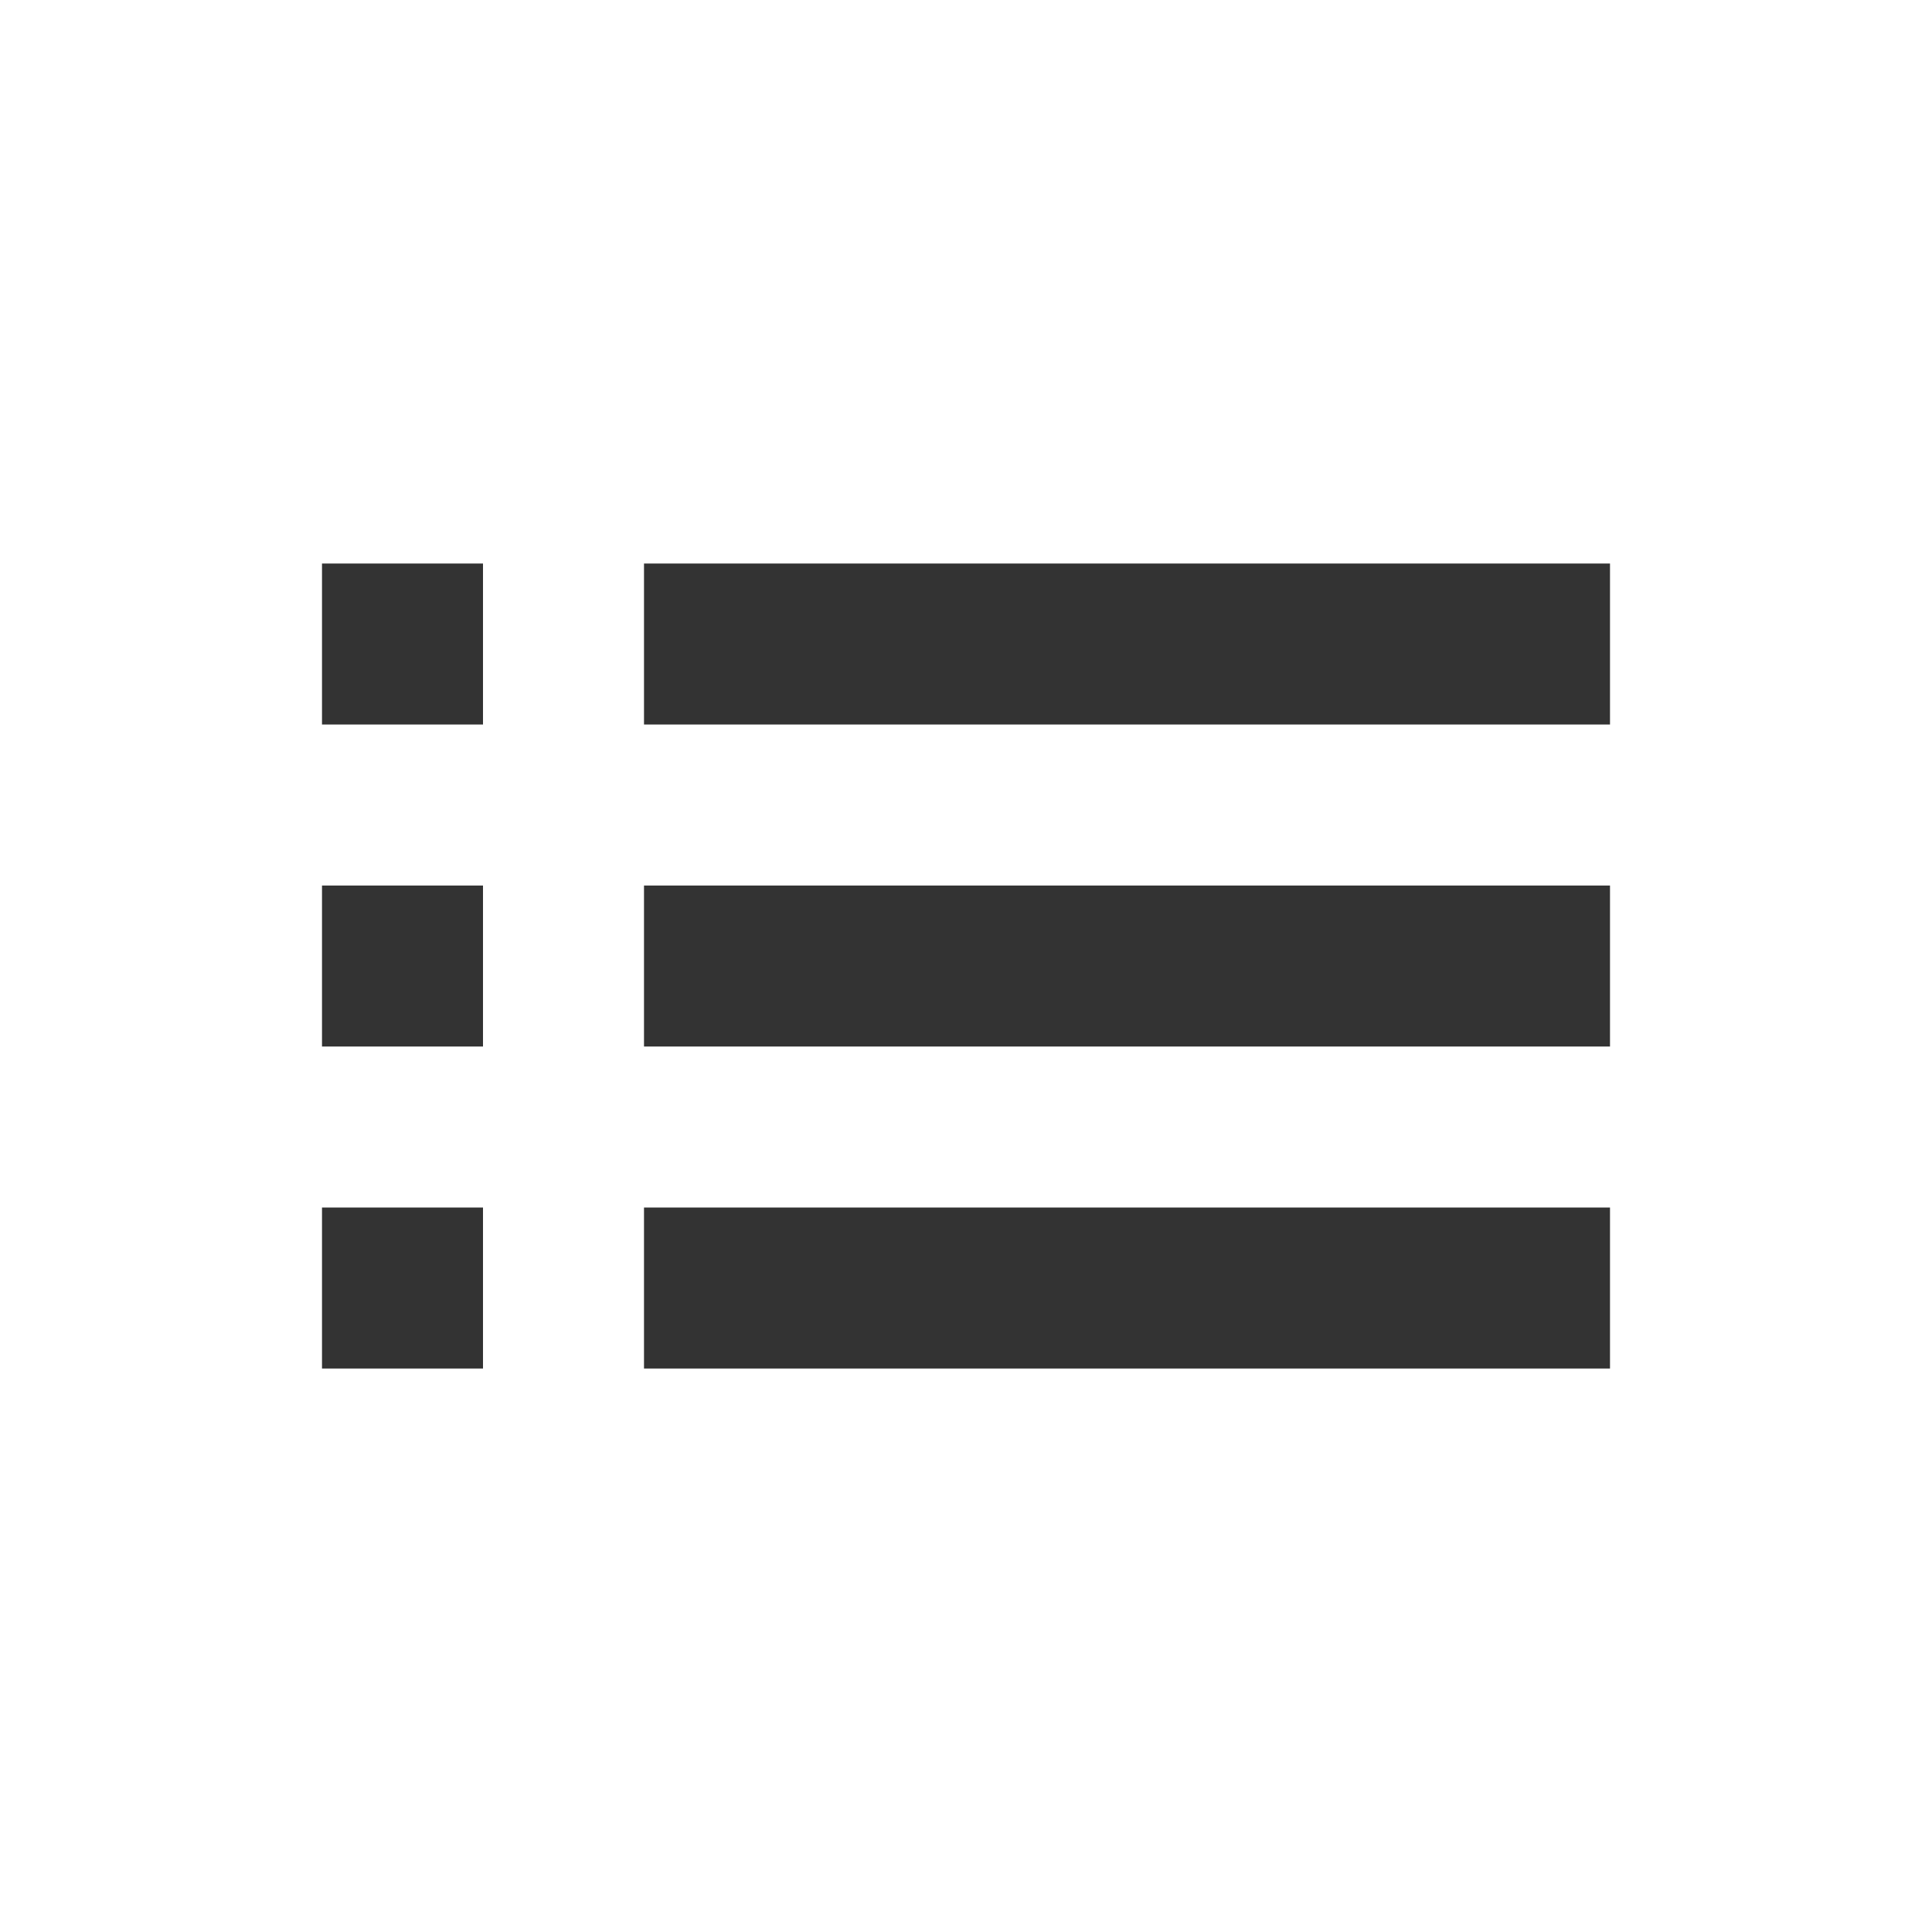 <?xml version="1.0" standalone="no"?><!DOCTYPE svg PUBLIC "-//W3C//DTD SVG 1.1//EN" "http://www.w3.org/Graphics/SVG/1.1/DTD/svg11.dtd"><svg class="icon" width="200px" height="200.00px" viewBox="0 0 1024 1024" version="1.1" xmlns="http://www.w3.org/2000/svg"><path fill="#333333" d="M170.667 554.667h85.333v-85.333H170.667v85.333z m0 170.667h85.333v-85.333H170.667v85.333z m0-341.333h85.333v-85.333H170.667v85.333z m170.667 170.667h512v-85.333H341.333v85.333z m0 170.667h512v-85.333H341.333v85.333z m0-426.667v85.333h512v-85.333H341.333zM170.667 554.667h85.333v-85.333H170.667v85.333z m0 170.667h85.333v-85.333H170.667v85.333z m0-341.333h85.333v-85.333H170.667v85.333z m170.667 170.667h512v-85.333H341.333v85.333z m0 170.667h512v-85.333H341.333v85.333z m0-426.667v85.333h512v-85.333H341.333z"  /></svg>